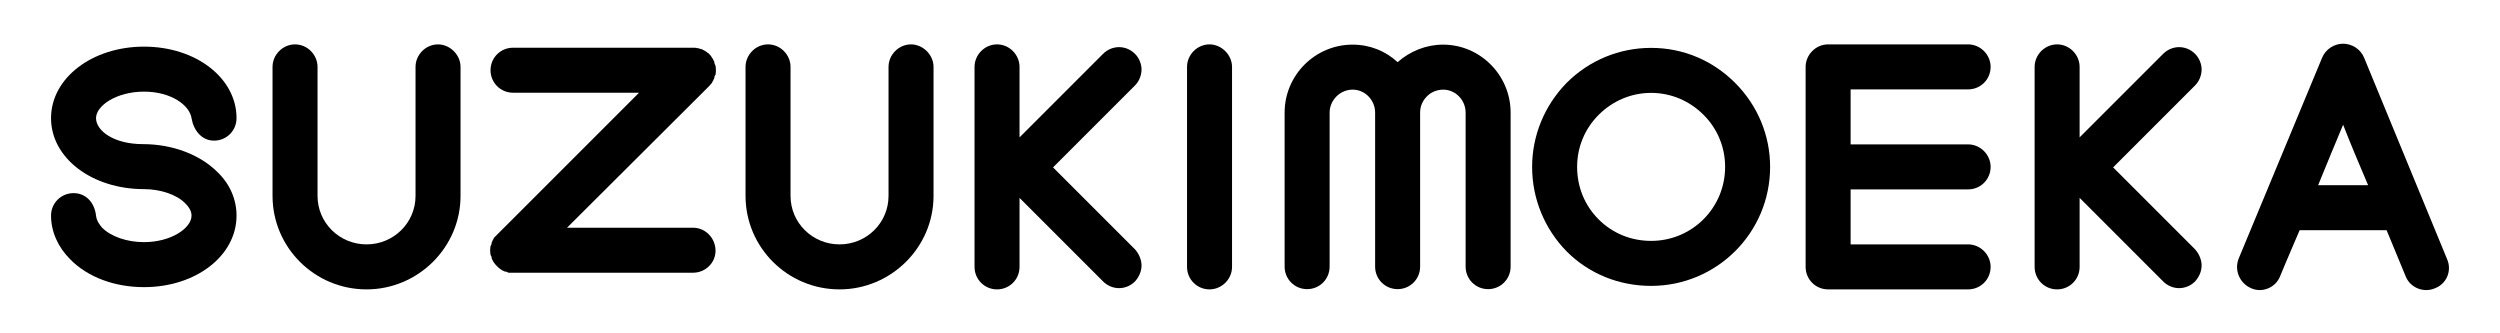 <?xml version="1.0" encoding="utf-8"?>
<!-- Generator: Adobe Illustrator 26.3.1, SVG Export Plug-In . SVG Version: 6.00 Build 0)  -->
<svg version="1.1" id="logo" xmlns="http://www.w3.org/2000/svg" xmlns:xlink="http://www.w3.org/1999/xlink" x="0px" y="0px" viewBox="0 0 1500 200" style="enable-background:new 0 0 1500 200;" xml:space="preserve">
<g>
	<path d="M114.92,129.38c0-3-1.8-5.4-3.6-7.2c-5.1-5.4-15-8.7-24.9-8.7c-31.2,0-55.8-18.6-55.8-42.6
		c0-24,24.6-42.9,55.8-42.9s55.5,18.9,55.5,42.9c0,7.5-6,13.5-13.5,13.5c-7.5,0-12.3-6.3-13.5-13.5c-1.2-7.8-12.3-15.9-28.5-15.9
		c-16.5,0-28.8,8.4-28.8,15.9s10.5,15.6,28.2,15.6s34.2,6.3,44.7,16.8c7.5,7.2,11.4,16.5,11.4,26.1c0,24-24.3,42.9-55.5,42.9
		c-17.7,0-33.9-6-44.4-16.8c-7.2-7.2-11.4-16.5-11.4-26.1c0-7.5,6-13.5,13.5-13.5s12.6,5.7,13.5,13.5c0.3,3,2.1,5.4,3.6,7.2
		c5.4,5.4,15,8.7,25.2,8.7C102.62,145.28,114.92,136.88,114.92,129.38z"/>
	<path d="M163.52,117.53v-77.4c0-7.2,6-13.5,13.5-13.5s13.5,6.3,13.5,13.5v77.4c0,16.2,13.2,29.1,29.4,29.1
		s29.4-12.9,29.4-29.1v-77.4c0-7.2,6-13.5,13.5-13.5c7.2,0,13.5,6.3,13.5,13.5v77.4c0,30.9-25.5,56.1-56.4,56.1
		C188.72,173.63,163.52,148.43,163.52,117.53z"/>
	<path d="M425.42,51.73l-85.2,84.9h75.6c7.5,0,13.5,6.3,13.5,13.8c0,7.2-6,13.2-13.5,13.2h-108c-0.9,0-1.8,0-2.7,0
		c-0.6-0.3-0.9-0.3-1.2-0.6c-0.6,0-0.9,0-1.5-0.3c-0.3-0.3-0.9-0.3-1.2-0.6c-0.3-0.3-0.6-0.3-0.9-0.6c-0.9-0.6-1.5-1.2-2.1-1.8
		c-0.6-0.6-1.2-1.2-1.8-2.1c-0.3-0.3-0.3-0.6-0.6-0.9c-0.3-0.6-0.3-0.9-0.6-1.2c-0.3-0.6-0.3-0.9-0.3-1.5c-0.3-0.3-0.3-0.6-0.6-1.2
		c-0.3-1.8-0.3-3.6,0-5.1c0.3-0.6,0.3-0.9,0.6-1.2c0-0.6,0-0.9,0.3-1.5c0.3-0.3,0.3-0.9,0.6-1.2c0.3-0.3,0.3-0.6,0.6-1.2
		c0.6-0.6,1.2-1.2,1.8-1.8l85.2-85.2h-75.6c-7.5,0-13.5-6-13.5-13.5s6-13.5,13.5-13.5h108c0.9,0,1.8,0,2.7,0.3c0.6,0,0.9,0,1.2,0.3
		c0.6,0,0.9,0.3,1.5,0.3c0.3,0.3,0.6,0.6,1.2,0.6c0.3,0.3,0.6,0.6,0.9,0.6c0.9,0.6,1.5,1.2,2.1,1.5c0,0.3,0,0.3,0,0.3h0.3
		c0.6,0.6,0.9,1.2,1.5,2.1c0.3,0.3,0.3,0.6,0.6,0.9c0.3,0.6,0.3,0.9,0.6,1.2c0.3,0.6,0.3,1.2,0.3,1.5c0.3,0.3,0.3,0.9,0.6,1.2
		c0.3,1.8,0.3,3.6,0,5.4c-0.3,0.3-0.3,0.6-0.6,0.9c0,0.6,0,0.9-0.3,1.5c-0.3,0.3-0.3,0.9-0.6,1.2c-0.3,0.3-0.3,0.6-0.6,1.2
		c-0.6,0.6-0.9,1.2-1.5,1.8C425.72,51.43,425.42,51.43,425.42,51.73z"/>
	<path d="M447.32,117.53v-77.4c0-7.2,6-13.5,13.5-13.5s13.5,6.3,13.5,13.5v77.4c0,16.2,13.2,29.1,29.4,29.1
		c16.2,0,29.4-12.9,29.4-29.1v-77.4c0-7.2,6-13.5,13.5-13.5c7.2,0,13.5,6.3,13.5,13.5v77.4c0,30.9-25.5,56.1-56.4,56.1
		C472.52,173.63,447.32,148.43,447.32,117.53z"/>
	<path class="st0" d="M584.72,160.13v-120c0-7.2,6-13.5,13.5-13.5c7.5,0,13.5,6.3,13.5,13.5v42.3l50.1-50.1c5.4-5.4,13.8-5.4,19.2,0
		c2.4,2.4,3.9,6,3.9,9.3c0,3.6-1.5,7.2-3.9,9.6c0,0-35.7,35.7-49.2,49.2c13.5,13.5,49.2,49.2,49.2,49.2c2.4,2.7,3.9,6.3,3.9,9.6
		c0,3.6-1.5,6.9-3.9,9.6c-5.4,5.4-13.8,5.4-19.2,0l-50.1-50.1v41.4c0,7.5-6,13.5-13.5,13.5
		C590.72,173.63,584.72,167.63,584.72,160.13z"/>
	<path d="M712.22,160.13v-120c0-7.2,6-13.5,13.5-13.5c7.2,0,13.5,6.3,13.5,13.5v120c0,7.5-6.3,13.5-13.5,13.5
		C718.22,173.63,712.22,167.63,712.22,160.13z"/>
	<path d="M770.77,159.98v-92.4c0-22.5,18.3-40.8,40.8-40.8c10.5,0,19.8,3.9,27,10.5c7.5-6.6,17.1-10.5,27.3-10.5
		c22.2,0,40.5,18.3,40.5,40.8v92.4c0,7.5-6,13.5-13.5,13.5s-13.5-6-13.5-13.5v-92.4c0-7.5-6-13.8-13.5-13.8c-3.6,0-7.2,1.5-9.6,3.9
		c-2.7,2.7-4.2,6-4.2,9.9v92.4c0,7.5-6,13.5-13.5,13.5s-13.5-6-13.5-13.5v-92.4c0-7.5-6-13.8-13.5-13.8s-13.8,6.3-13.8,13.8v92.4
		c0,7.5-6,13.5-13.5,13.5S770.77,167.48,770.77,159.98z"/>
	<path d="M939.97,150.83c-13.2-13.5-20.7-31.5-20.7-50.7c0-18.9,7.5-36.9,20.7-50.4c13.5-13.5,31.5-21,50.7-21
		s36.9,7.5,50.4,21c13.5,13.5,21,31.5,21,50.4c0,39.6-32.1,71.4-71.4,71.4C971.47,171.53,953.47,164.33,939.97,150.83z
		 M946.27,100.13c0,12,4.5,23.1,12.9,31.5s19.5,12.9,31.5,12.9c24.6,0,44.4-19.8,44.4-44.4c0-11.7-4.5-22.8-12.9-31.2
		c-8.4-8.4-19.5-13.2-31.5-13.2c-12,0-23.1,4.8-31.5,13.2C950.77,77.33,946.27,88.43,946.27,100.13z"/>
	<path d="M1110.37,53.63v33h70.5c7.5,0,13.5,6.3,13.5,13.5c0,7.5-6,13.5-13.5,13.5h-70.5v33h70.5
		c7.5,0,13.5,6.3,13.5,13.5c0,7.5-6,13.5-13.5,13.5h-84c-7.5,0-13.5-6-13.5-13.5v-120c0-7.2,6-13.5,13.5-13.5h84
		c7.5,0,13.5,6.3,13.5,13.5c0,7.5-6,13.5-13.5,13.5H1110.37z"/>
	<path d="M1220.77,160.13v-120c0-7.2,6-13.5,13.5-13.5s13.5,6.3,13.5,13.5v42.3l50.1-50.1c5.4-5.4,13.8-5.4,19.2,0
		c2.4,2.4,3.9,6,3.9,9.3c0,3.6-1.5,7.2-3.9,9.6c0,0-35.7,35.7-49.2,49.2c13.5,13.5,49.2,49.2,49.2,49.2c2.4,2.7,3.9,6.3,3.9,9.6
		c0,3.6-1.5,6.9-3.9,9.6c-5.4,5.4-13.8,5.4-19.2,0l-50.1-50.1v41.4c0,7.5-6,13.5-13.5,13.5S1220.77,167.63,1220.77,160.13z"/>
	<path d="M1343.17,155.23l50.1-120.6c2.1-5.1,7.2-8.4,12.6-8.4c5.4,0,10.5,3.3,12.6,8.4l49.8,120.9
		c3,6.9-0.3,14.7-7.2,17.4c-6.9,3-15-0.3-17.7-7.2c0,0-4.8-11.7-11.4-27.6h-52.2c-6.9,15.9-11.7,27.6-11.7,27.6
		c-2.7,6.9-10.8,10.2-17.4,7.2C1343.77,169.93,1340.47,162.13,1343.17,155.23z M1390.87,111.13h30c-5.4-12.6-10.8-25.5-15-36.3
		C1401.37,85.63,1395.97,98.53,1390.87,111.13z"/>
</g>
</svg>
